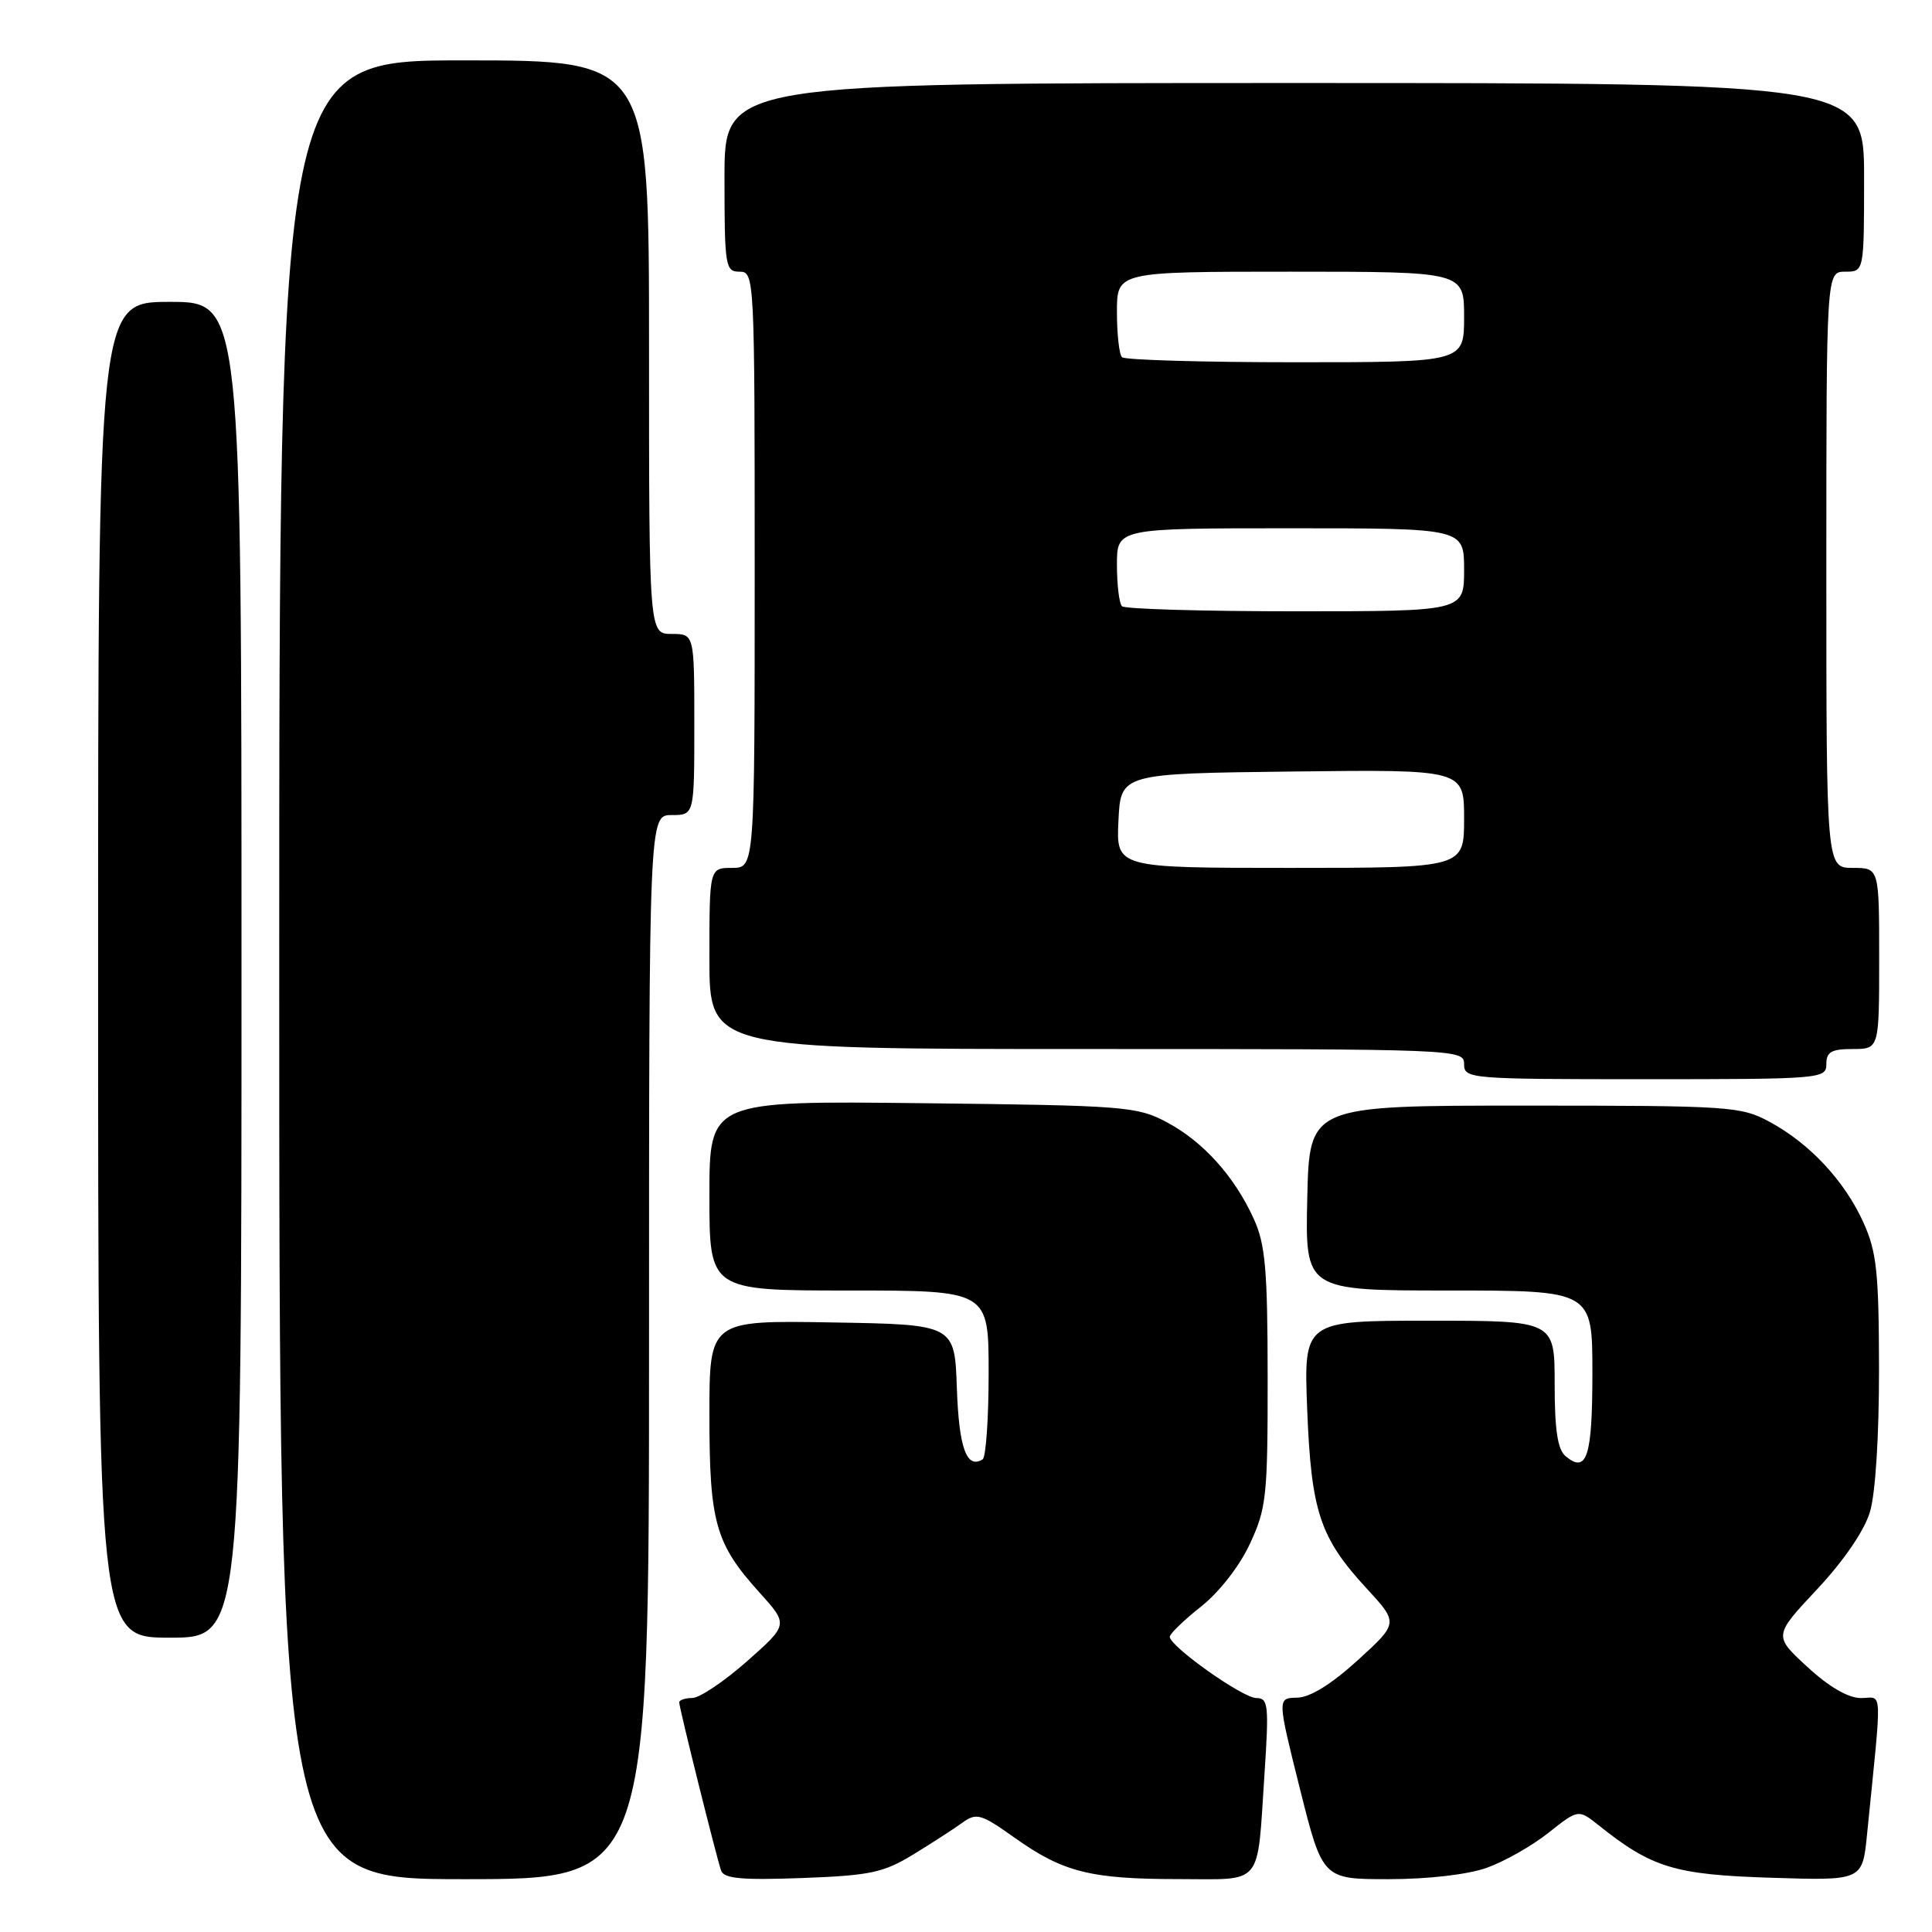 <?xml version="1.0" encoding="UTF-8" standalone="no"?>
<!DOCTYPE svg PUBLIC "-//W3C//DTD SVG 1.1//EN" "http://www.w3.org/Graphics/SVG/1.1/DTD/svg11.dtd" >
<svg xmlns="http://www.w3.org/2000/svg" xmlns:xlink="http://www.w3.org/1999/xlink" version="1.1" viewBox="0 0 256 256">
 <g >
 <path fill="currentColor"
d=" M 86.00 178.50 C 86.00 108.00 86.00 108.00 89.00 108.00 C 92.00 108.00 92.00 108.00 92.00 96.00 C 92.00 84.00 92.00 84.00 89.00 84.00 C 86.00 84.00 86.00 84.00 86.00 46.00 C 86.00 8.00 86.00 8.00 61.50 8.00 C 37.00 8.00 37.00 8.00 37.00 128.50 C 37.00 249.00 37.00 249.00 61.50 249.00 C 86.00 249.00 86.00 249.00 86.00 178.50 Z  M 121.01 245.73 C 123.48 244.22 126.42 242.32 127.53 241.51 C 129.40 240.17 129.98 240.34 134.46 243.52 C 140.86 248.07 144.50 248.99 156.18 248.99 C 167.49 249.00 166.55 250.14 167.54 235.25 C 168.16 225.90 168.06 225.00 166.47 225.00 C 164.67 225.00 155.00 218.15 155.00 216.88 C 155.00 216.49 156.86 214.69 159.13 212.89 C 161.55 210.98 164.25 207.52 165.62 204.56 C 167.81 199.87 167.98 198.27 167.97 182.50 C 167.96 168.20 167.67 164.87 166.13 161.50 C 163.57 155.87 159.44 151.28 154.62 148.71 C 150.70 146.61 149.14 146.48 122.25 146.18 C 94.00 145.86 94.00 145.86 94.00 158.43 C 94.00 171.00 94.00 171.00 112.50 171.00 C 131.00 171.00 131.00 171.00 131.00 181.94 C 131.00 187.96 130.64 193.10 130.20 193.38 C 128.08 194.68 127.07 191.88 126.79 183.97 C 126.50 175.50 126.50 175.50 110.25 175.23 C 94.00 174.95 94.00 174.95 94.00 187.51 C 94.00 201.76 94.79 204.54 100.64 211.02 C 104.47 215.27 104.47 215.27 98.99 220.12 C 95.97 222.79 92.71 224.98 91.75 224.99 C 90.79 225.00 90.00 225.26 90.00 225.57 C 90.00 226.30 94.92 246.05 95.55 247.86 C 95.92 248.93 98.26 249.14 106.28 248.85 C 115.32 248.51 117.06 248.14 121.01 245.73 Z  M 196.96 247.51 C 199.28 246.69 202.97 244.61 205.16 242.87 C 209.14 239.72 209.14 239.72 211.82 241.85 C 218.88 247.49 221.90 248.41 234.64 248.81 C 246.78 249.20 246.78 249.20 247.39 243.10 C 249.41 222.93 249.50 225.00 246.58 225.00 C 244.90 225.00 242.35 223.52 239.48 220.87 C 235.00 216.75 235.00 216.75 240.79 210.57 C 244.33 206.78 247.04 202.82 247.78 200.33 C 248.51 197.91 248.99 190.25 248.98 181.38 C 248.96 168.59 248.67 165.87 246.92 162.00 C 244.43 156.49 239.82 151.54 234.50 148.66 C 230.67 146.59 229.31 146.50 202.00 146.50 C 173.50 146.50 173.50 146.50 173.22 158.75 C 172.94 171.00 172.94 171.00 191.97 171.00 C 211.00 171.00 211.00 171.00 211.00 181.94 C 211.00 193.02 210.27 195.30 207.46 192.96 C 206.39 192.08 206.00 189.49 206.00 183.38 C 206.00 175.00 206.00 175.00 189.38 175.00 C 172.75 175.00 172.75 175.00 173.21 186.75 C 173.74 200.29 174.89 203.76 181.08 210.47 C 185.31 215.06 185.31 215.06 179.91 219.99 C 176.38 223.19 173.58 224.93 171.87 224.95 C 169.24 225.00 169.24 225.00 172.24 237.00 C 175.25 249.00 175.25 249.00 184.00 249.00 C 189.19 249.00 194.46 248.39 196.96 247.51 Z  M 32.00 128.50 C 32.00 40.00 32.00 40.00 22.50 40.00 C 13.00 40.00 13.00 40.00 13.00 128.50 C 13.00 217.00 13.00 217.00 22.50 217.00 C 32.00 217.00 32.00 217.00 32.00 128.50 Z  M 242.00 141.00 C 242.00 139.38 242.67 139.00 245.50 139.00 C 249.00 139.00 249.00 139.00 249.00 127.00 C 249.00 115.00 249.00 115.00 245.50 115.00 C 242.00 115.00 242.00 115.00 242.00 75.50 C 242.00 36.00 242.00 36.00 244.50 36.00 C 247.00 36.00 247.00 36.00 247.00 23.50 C 247.00 11.00 247.00 11.00 171.50 11.00 C 96.00 11.00 96.00 11.00 96.00 23.50 C 96.00 35.33 96.11 36.00 98.00 36.00 C 99.97 36.00 100.00 36.67 100.00 75.50 C 100.00 115.00 100.00 115.00 97.00 115.00 C 94.00 115.00 94.00 115.00 94.00 127.00 C 94.00 139.00 94.00 139.00 144.00 139.00 C 193.33 139.00 194.00 139.03 194.00 141.00 C 194.00 142.94 194.67 143.00 218.00 143.00 C 241.33 143.00 242.00 142.94 242.00 141.00 Z  M 148.20 108.75 C 148.50 102.50 148.50 102.50 171.25 102.23 C 194.00 101.96 194.00 101.96 194.00 108.48 C 194.00 115.00 194.00 115.00 170.95 115.00 C 147.90 115.00 147.90 115.00 148.20 108.75 Z  M 148.67 80.33 C 148.30 79.97 148.00 77.49 148.00 74.83 C 148.00 70.00 148.00 70.00 171.00 70.00 C 194.00 70.00 194.00 70.00 194.00 75.50 C 194.00 81.00 194.00 81.00 171.67 81.00 C 159.38 81.00 149.03 80.70 148.67 80.33 Z  M 148.67 47.33 C 148.30 46.97 148.00 44.27 148.00 41.33 C 148.00 36.00 148.00 36.00 171.00 36.00 C 194.00 36.00 194.00 36.00 194.00 42.00 C 194.00 48.00 194.00 48.00 171.67 48.00 C 159.38 48.00 149.03 47.70 148.67 47.33 Z "/>
</g>
</svg>